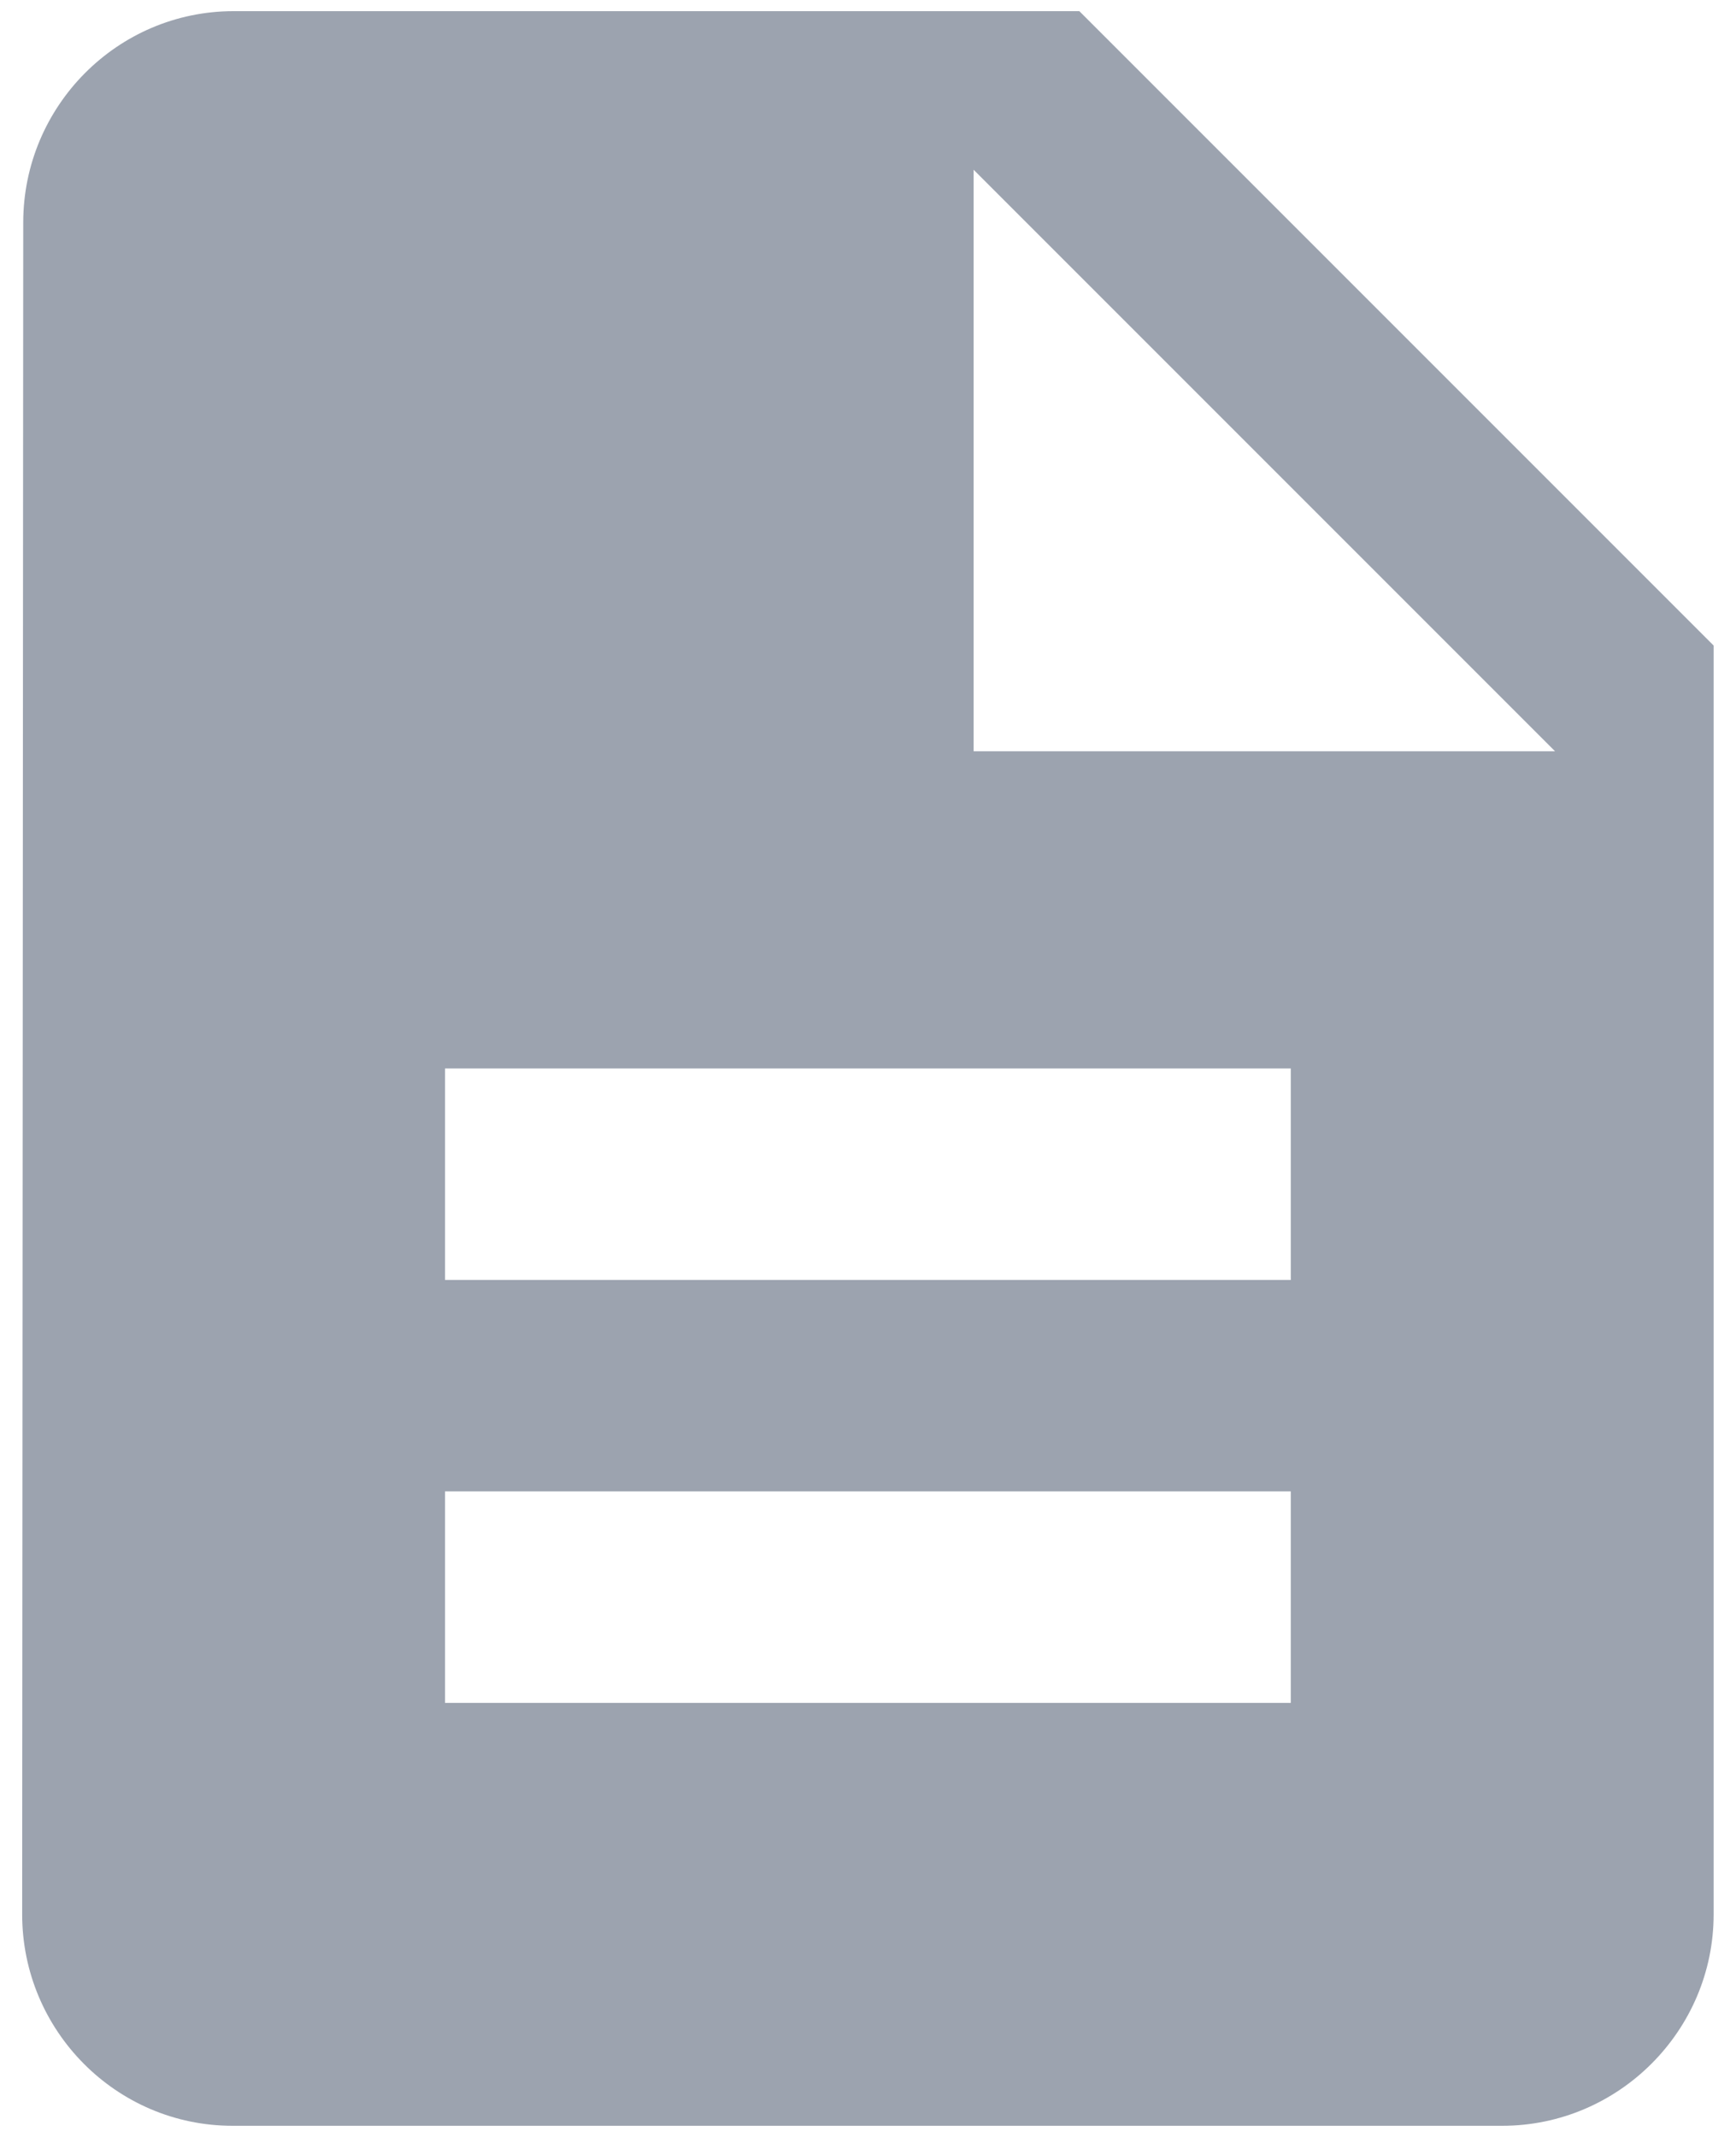 <svg width="26" height="32" viewBox="0 0 26 32" fill="none" xmlns="http://www.w3.org/2000/svg">
<path d="M16.165 0.167H3.499C1.757 0.167 0.348 1.592 0.348 3.333L0.332 28.667C0.332 30.408 1.741 31.833 3.483 31.833H22.499C24.24 31.833 25.665 30.408 25.665 28.667V9.667L16.165 0.167ZM19.332 25.5H6.665V22.333H19.332V25.5ZM19.332 19.167H6.665V16H19.332V19.167ZM14.582 11.25V2.542L23.29 11.25H14.582Z" fill="#9CA3AF"/>
</svg>
